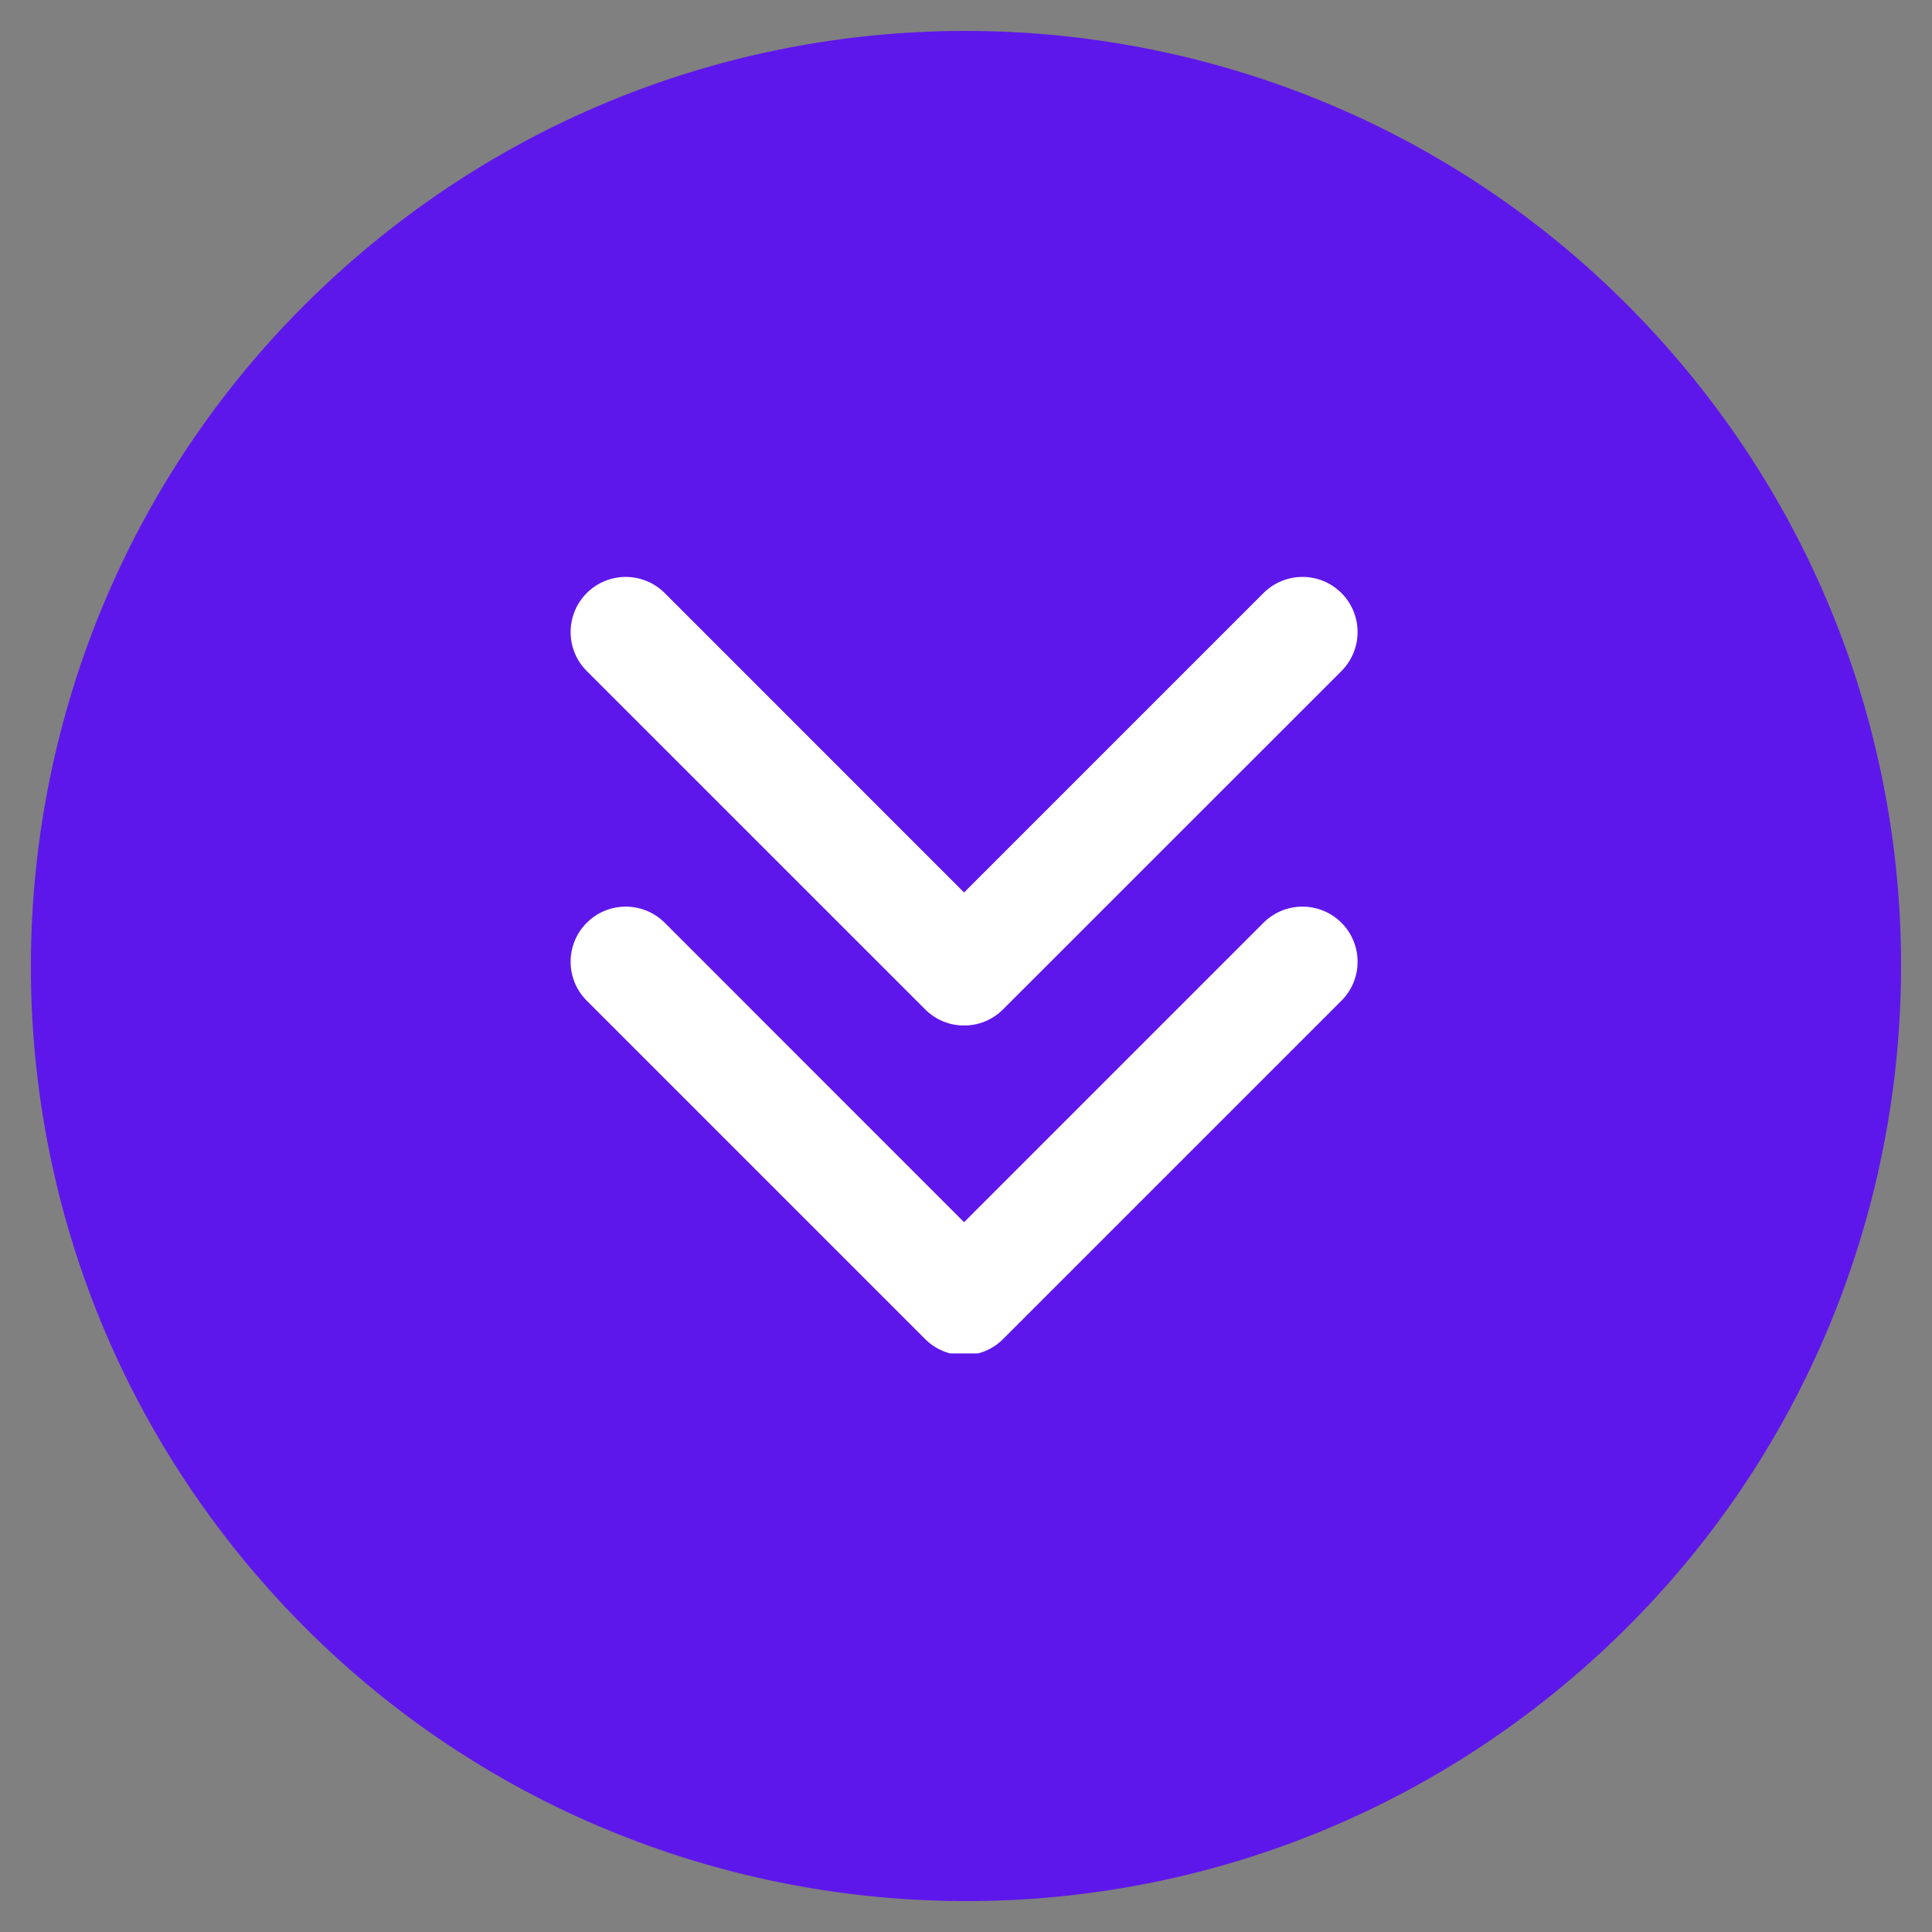 <svg xmlns="http://www.w3.org/2000/svg" xmlns:xlink="http://www.w3.org/1999/xlink" width="500" zoomAndPan="magnify" viewBox="0 0 375 375" height="500" preserveAspectRatio="xMidYMid meet" version="1.0"><rect x="0" y="0" width="375" height="375" fill="#808080" stroke="none"/><defs><clipPath id="29dde64196"><path d="M 5 6 L 369 6 L 369 370 L 5 370 Z M 5 6 " clip-rule="nonzero"/></clipPath><clipPath id="73d88af2ab"><path d="M 208.191 -68.34 L 443.336 208.199 L 166.797 443.344 L -68.348 166.805 Z M 208.191 -68.34 " clip-rule="nonzero"/></clipPath><clipPath id="2ced90fa64"><path d="M 325.766 69.93 C 260.832 -6.434 146.285 -15.699 69.922 49.234 C -6.441 114.164 -15.707 228.711 49.227 305.074 C 114.16 381.438 228.703 390.703 305.066 325.77 C 381.434 260.836 390.699 146.293 325.766 69.93 Z M 325.766 69.93 " clip-rule="nonzero"/></clipPath><clipPath id="d200e322cf"><path d="M 110.758 111.984 L 264 111.984 L 264 262.695 L 110.758 262.695 Z M 110.758 111.984 " clip-rule="nonzero"/></clipPath></defs><g clip-path="url(#29dde64196)"><g clip-path="url(#73d88af2ab)"><g clip-path="url(#2ced90fa64)"><path fill="#5e17eb" d="M 208.191 -68.34 L 443.336 208.199 L 166.797 443.344 L -68.348 166.805 Z M 208.191 -68.34 " fill-opacity="1" fill-rule="nonzero"/></g></g></g><g clip-path="url(#d200e322cf)"><path fill="#ffffff" d="M 260.375 179.109 C 264.551 183.289 264.551 190.059 260.375 194.234 L 194.691 259.914 C 192.605 262.004 189.867 263.047 187.125 263.047 C 184.398 263.047 181.656 262.004 179.57 259.914 L 113.891 194.234 C 109.711 190.059 109.711 183.289 113.891 179.109 C 118.066 174.934 124.836 174.934 129.023 179.109 L 187.125 237.227 L 245.242 179.109 C 249.426 174.934 256.199 174.934 260.375 179.109 Z M 179.57 195.918 C 181.656 198.008 184.398 199.051 187.125 199.051 C 189.867 199.051 192.605 198.008 194.691 195.918 L 260.375 130.25 C 264.551 126.062 264.551 119.293 260.375 115.113 C 256.199 110.938 249.426 110.938 245.242 115.113 L 187.125 173.23 L 129.023 115.113 C 124.836 110.938 118.066 110.938 113.891 115.113 C 109.711 119.293 109.711 126.062 113.891 130.25 Z M 179.57 195.918 " fill-opacity="1" fill-rule="nonzero"/></g></svg>